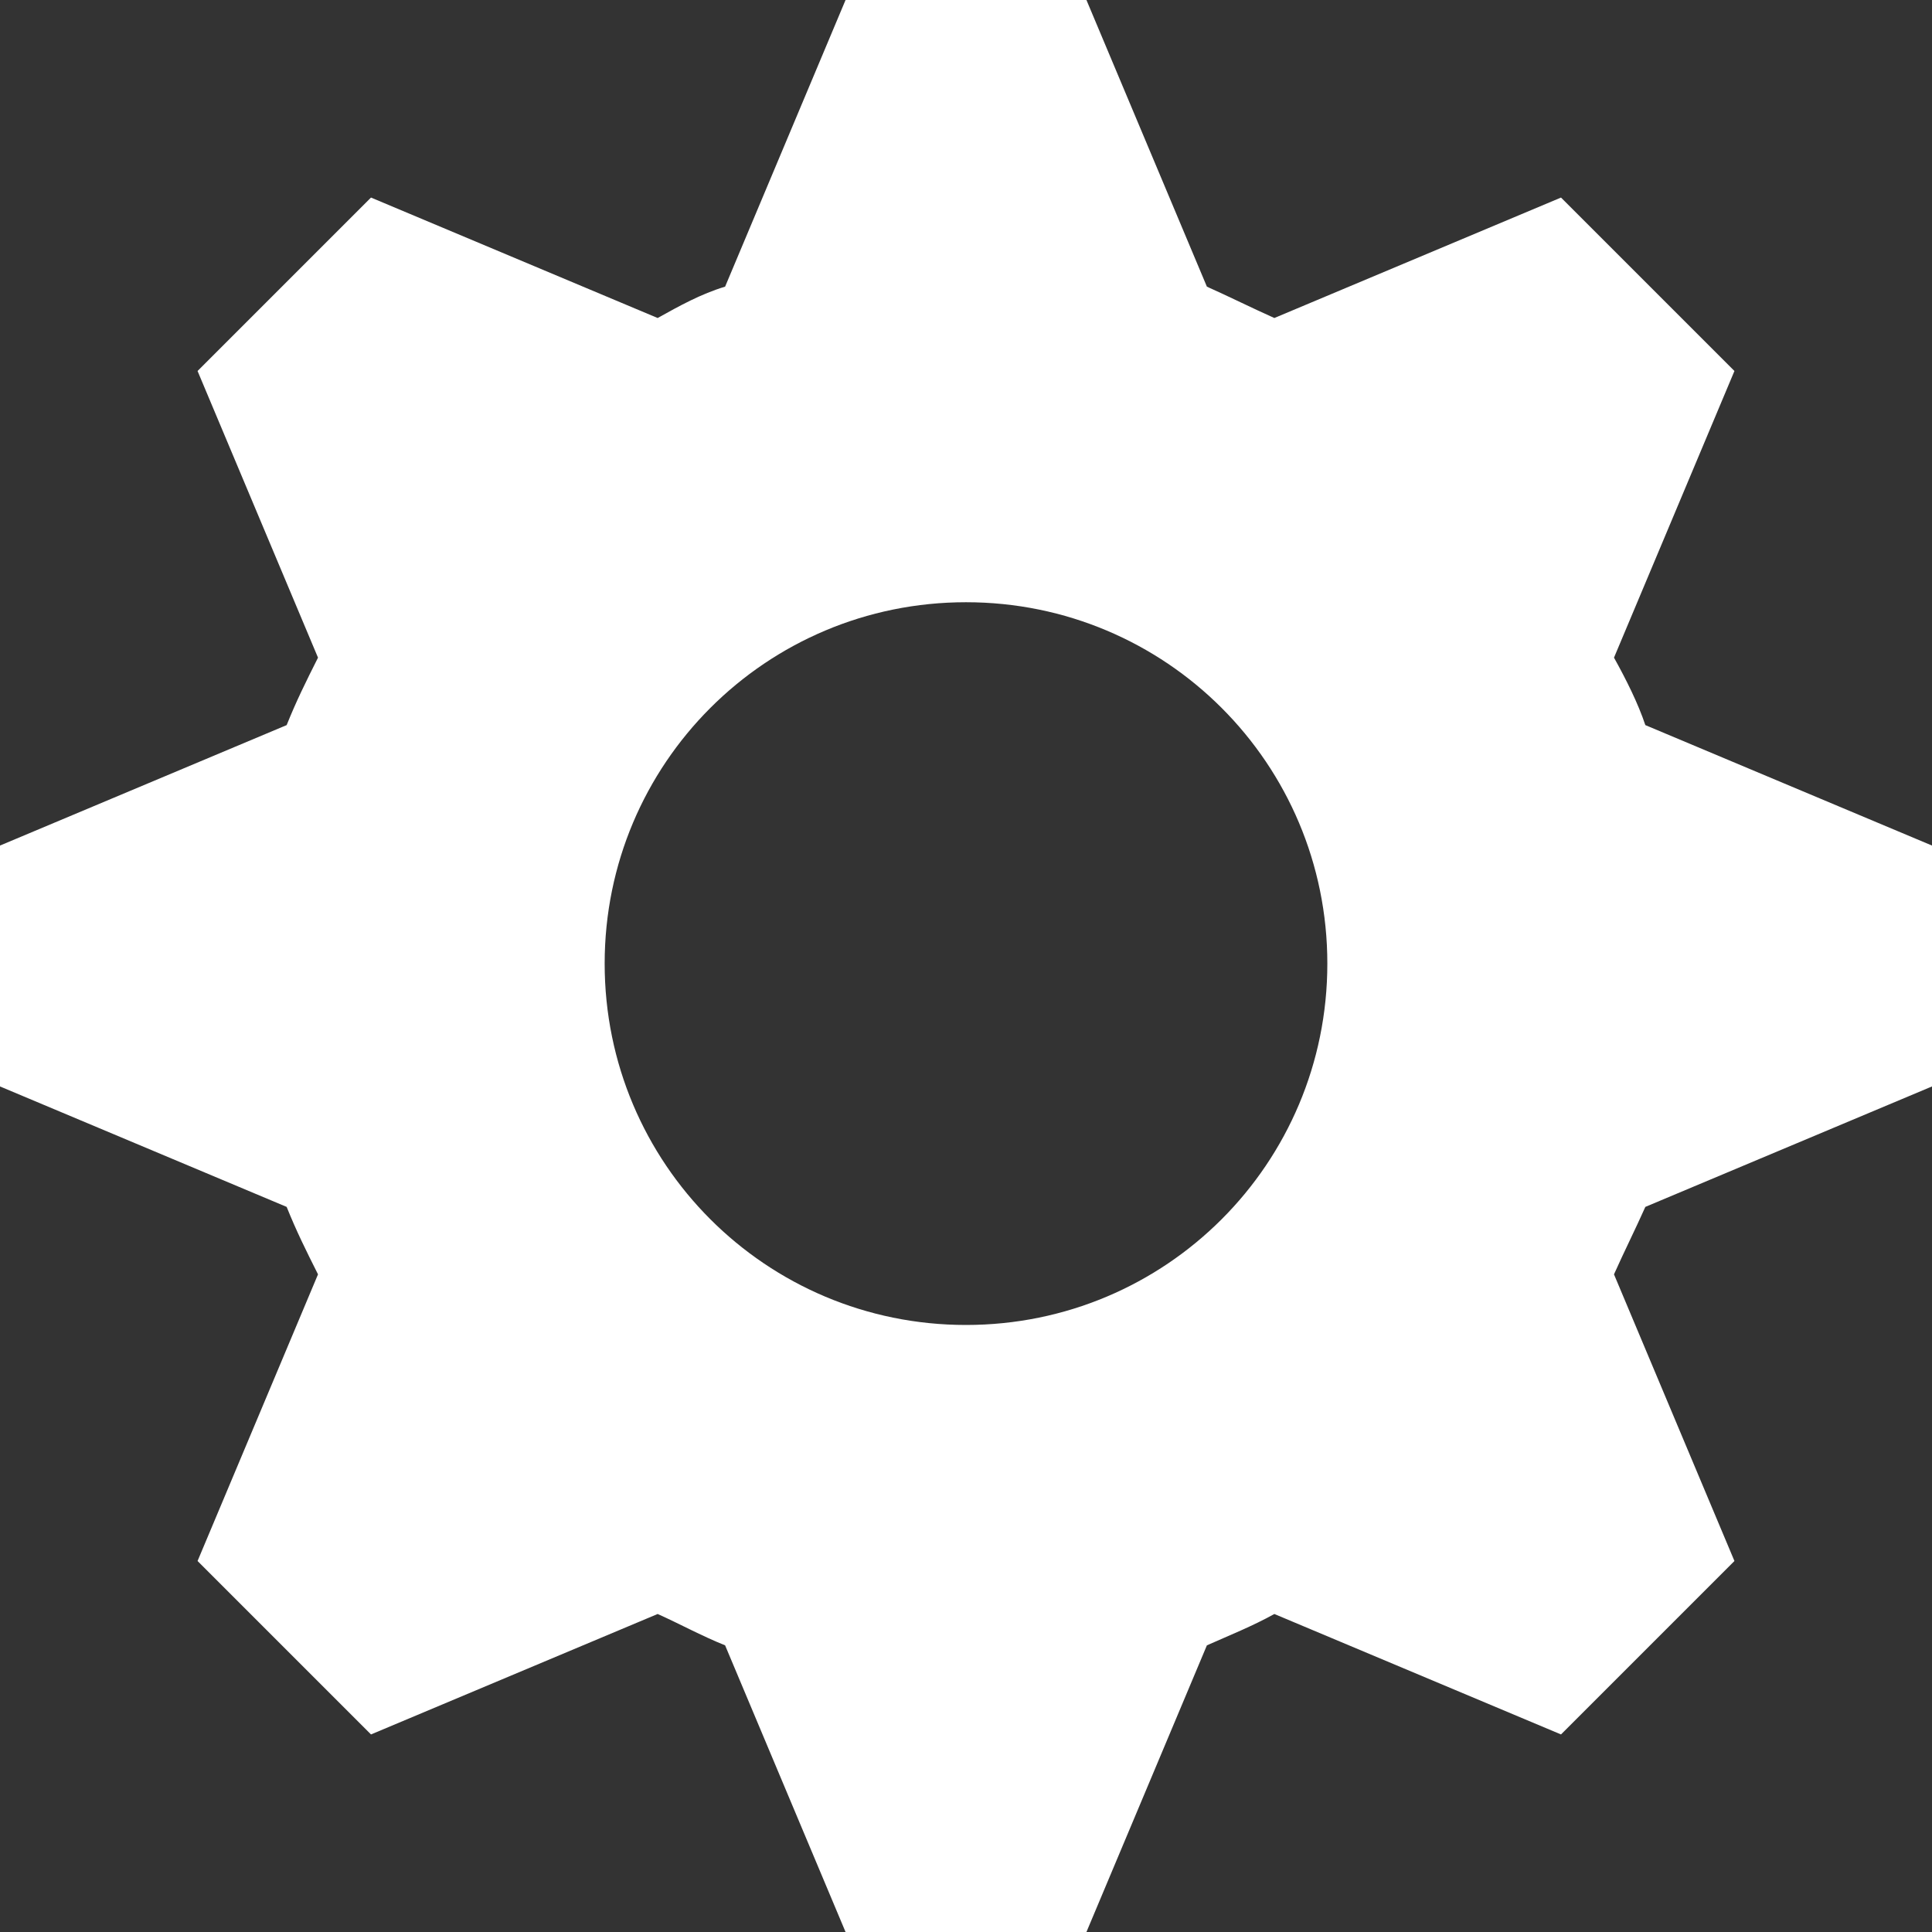 <svg width="35" height="35" viewBox="0 0 35 35" fill="none" xmlns="http://www.w3.org/2000/svg">
<rect x="0" y="0" width="35" height="35" fill="#333333" stroke="none"/>
<path d="M15.318 0L13.136 5.193C12.7 5.324 12.307 5.542 11.914 5.761L6.721 3.579L3.579 6.721L5.761 11.914C5.542 12.35 5.368 12.7 5.193 13.136L0 15.318V19.682L5.193 21.864C5.368 22.3 5.542 22.65 5.761 23.086L3.579 28.279L6.721 31.421L11.914 29.239C12.307 29.414 12.7 29.632 13.136 29.807L15.318 35H19.682L21.864 29.807C22.257 29.632 22.693 29.458 23.086 29.239L28.279 31.421L31.421 28.279L29.239 23.086C29.414 22.693 29.632 22.257 29.807 21.864L35 19.682V15.318L29.807 13.136C29.676 12.743 29.458 12.307 29.239 11.914L31.421 6.721L28.279 3.579L23.086 5.761C22.693 5.586 22.257 5.368 21.864 5.193L19.682 0L15.318 0ZM17.5 10.91C21.122 10.91 24.046 13.834 24.046 17.456C24.046 21.079 21.122 24.003 17.5 24.003C13.878 24.003 10.954 21.079 10.954 17.456C10.954 13.834 13.878 10.91 17.5 10.91Z" fill="white"/>
</svg>
